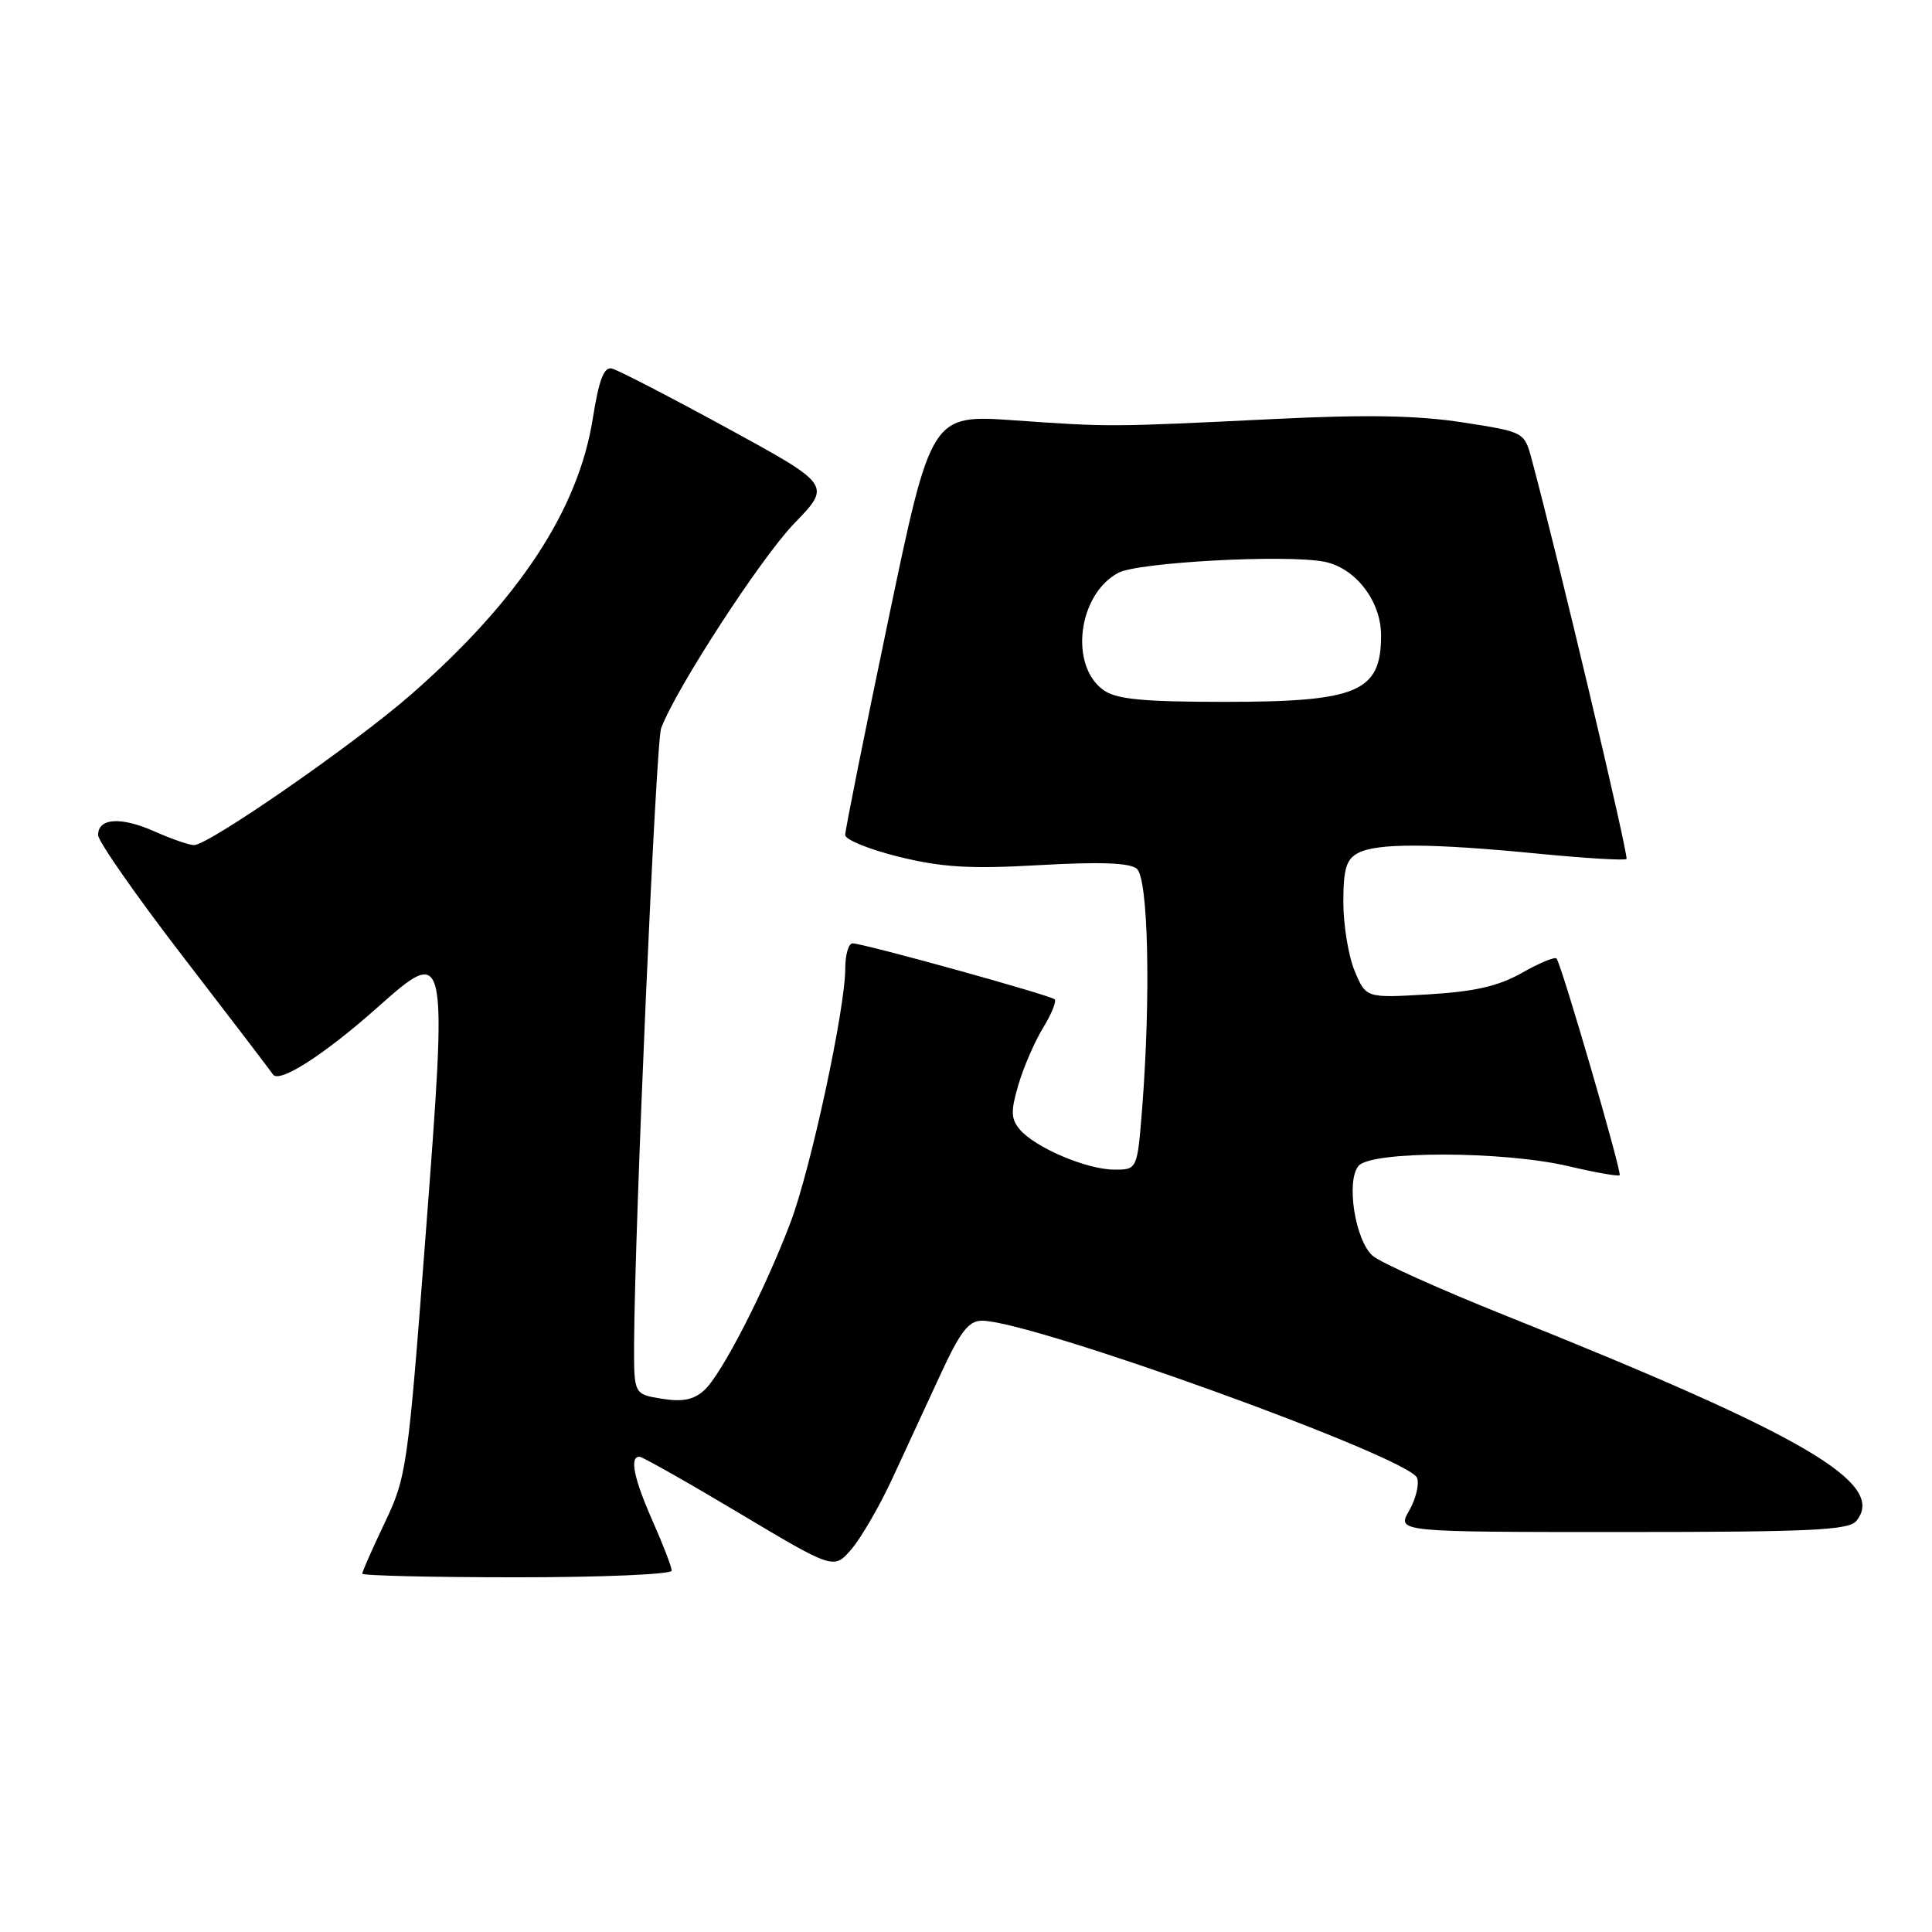 <?xml version="1.0" encoding="UTF-8" standalone="no"?>
<!DOCTYPE svg PUBLIC "-//W3C//DTD SVG 1.1//EN" "http://www.w3.org/Graphics/SVG/1.1/DTD/svg11.dtd" >
<svg xmlns="http://www.w3.org/2000/svg" xmlns:xlink="http://www.w3.org/1999/xlink" version="1.1" viewBox="0 0 256 256">
 <g >
 <path fill="currentColor"
d=" M 89.00 208.12 C 89.00 207.64 87.88 204.71 86.50 201.60 C 83.97 195.88 83.38 192.97 84.75 193.03 C 85.16 193.05 91.12 196.42 98.00 200.53 C 110.50 207.99 110.50 207.99 112.84 205.25 C 114.13 203.74 116.54 199.57 118.20 196.00 C 119.86 192.43 122.72 186.24 124.56 182.25 C 127.24 176.44 128.34 175.00 130.12 175.00 C 136.68 175.00 186.71 193.08 187.77 195.83 C 188.08 196.66 187.61 198.61 186.72 200.17 C 185.09 203.00 185.09 203.00 214.92 203.00 C 239.78 203.00 244.96 202.76 245.96 201.55 C 250.08 196.58 239.20 190.21 199.57 174.35 C 190.81 170.85 182.84 167.26 181.86 166.38 C 179.55 164.28 178.34 156.51 180.01 154.49 C 181.69 152.47 199.23 152.49 207.89 154.54 C 211.41 155.37 214.43 155.90 214.61 155.72 C 214.94 155.39 206.93 127.86 206.25 127.01 C 206.04 126.75 203.98 127.59 201.68 128.90 C 198.55 130.67 195.44 131.39 189.25 131.76 C 181.00 132.25 181.00 132.25 179.50 128.66 C 178.68 126.68 178.00 122.59 178.00 119.57 C 178.00 115.16 178.38 113.87 179.93 113.04 C 182.42 111.70 189.57 111.72 203.75 113.11 C 210.00 113.72 215.30 114.04 215.52 113.82 C 215.85 113.49 206.42 73.73 202.96 60.87 C 201.99 57.24 201.99 57.24 193.82 55.97 C 187.88 55.05 181.11 54.92 169.07 55.51 C 146.98 56.59 147.13 56.59 134.45 55.70 C 123.39 54.92 123.39 54.92 117.69 82.21 C 114.55 97.22 111.99 110.01 111.99 110.64 C 112.00 111.27 115.22 112.57 119.15 113.54 C 124.89 114.94 128.56 115.16 137.78 114.63 C 145.77 114.18 149.68 114.32 150.63 115.11 C 152.15 116.37 152.50 131.92 151.35 146.75 C 150.70 155.00 150.70 155.00 147.60 154.98 C 143.93 154.95 137.08 152.02 135.10 149.63 C 133.94 148.23 133.92 147.21 134.95 143.72 C 135.63 141.40 137.10 138.01 138.21 136.20 C 139.32 134.38 140.01 132.68 139.75 132.42 C 139.20 131.87 114.41 125.00 112.97 125.00 C 112.44 125.00 112.00 126.50 112.00 128.33 C 112.00 133.70 107.42 154.94 104.74 162.00 C 101.31 171.04 95.59 182.17 93.31 184.22 C 91.91 185.49 90.43 185.78 87.70 185.34 C 84.00 184.74 84.00 184.74 84.02 178.12 C 84.08 162.99 86.91 98.35 87.60 96.50 C 89.56 91.26 100.82 73.94 105.22 69.38 C 110.17 64.27 110.17 64.27 96.33 56.71 C 88.72 52.56 81.85 49.01 81.07 48.83 C 80.02 48.59 79.36 50.34 78.54 55.50 C 76.61 67.60 68.73 79.56 54.42 92.07 C 46.87 98.66 27.61 112.01 25.70 111.98 C 25.04 111.97 22.70 111.16 20.50 110.18 C 16.03 108.19 13.00 108.38 13.00 110.65 C 13.00 111.47 18.06 118.72 24.25 126.76 C 30.44 134.80 35.80 141.82 36.17 142.37 C 36.99 143.59 42.91 139.80 49.97 133.53 C 59.30 125.24 59.32 125.34 56.41 163.51 C 54.04 194.54 53.88 195.69 50.98 201.77 C 49.34 205.22 48.00 208.25 48.00 208.52 C 48.00 208.78 57.22 209.00 68.50 209.00 C 79.78 209.00 89.00 208.61 89.00 208.12 Z  M 146.26 91.47 C 141.65 88.24 142.82 78.77 148.18 75.90 C 150.79 74.51 170.25 73.45 175.42 74.42 C 179.56 75.20 182.99 79.60 183.00 84.17 C 183.01 91.69 179.93 93.00 162.27 93.00 C 151.48 93.00 147.97 92.66 146.26 91.47 Z "/>
</g>
</svg>